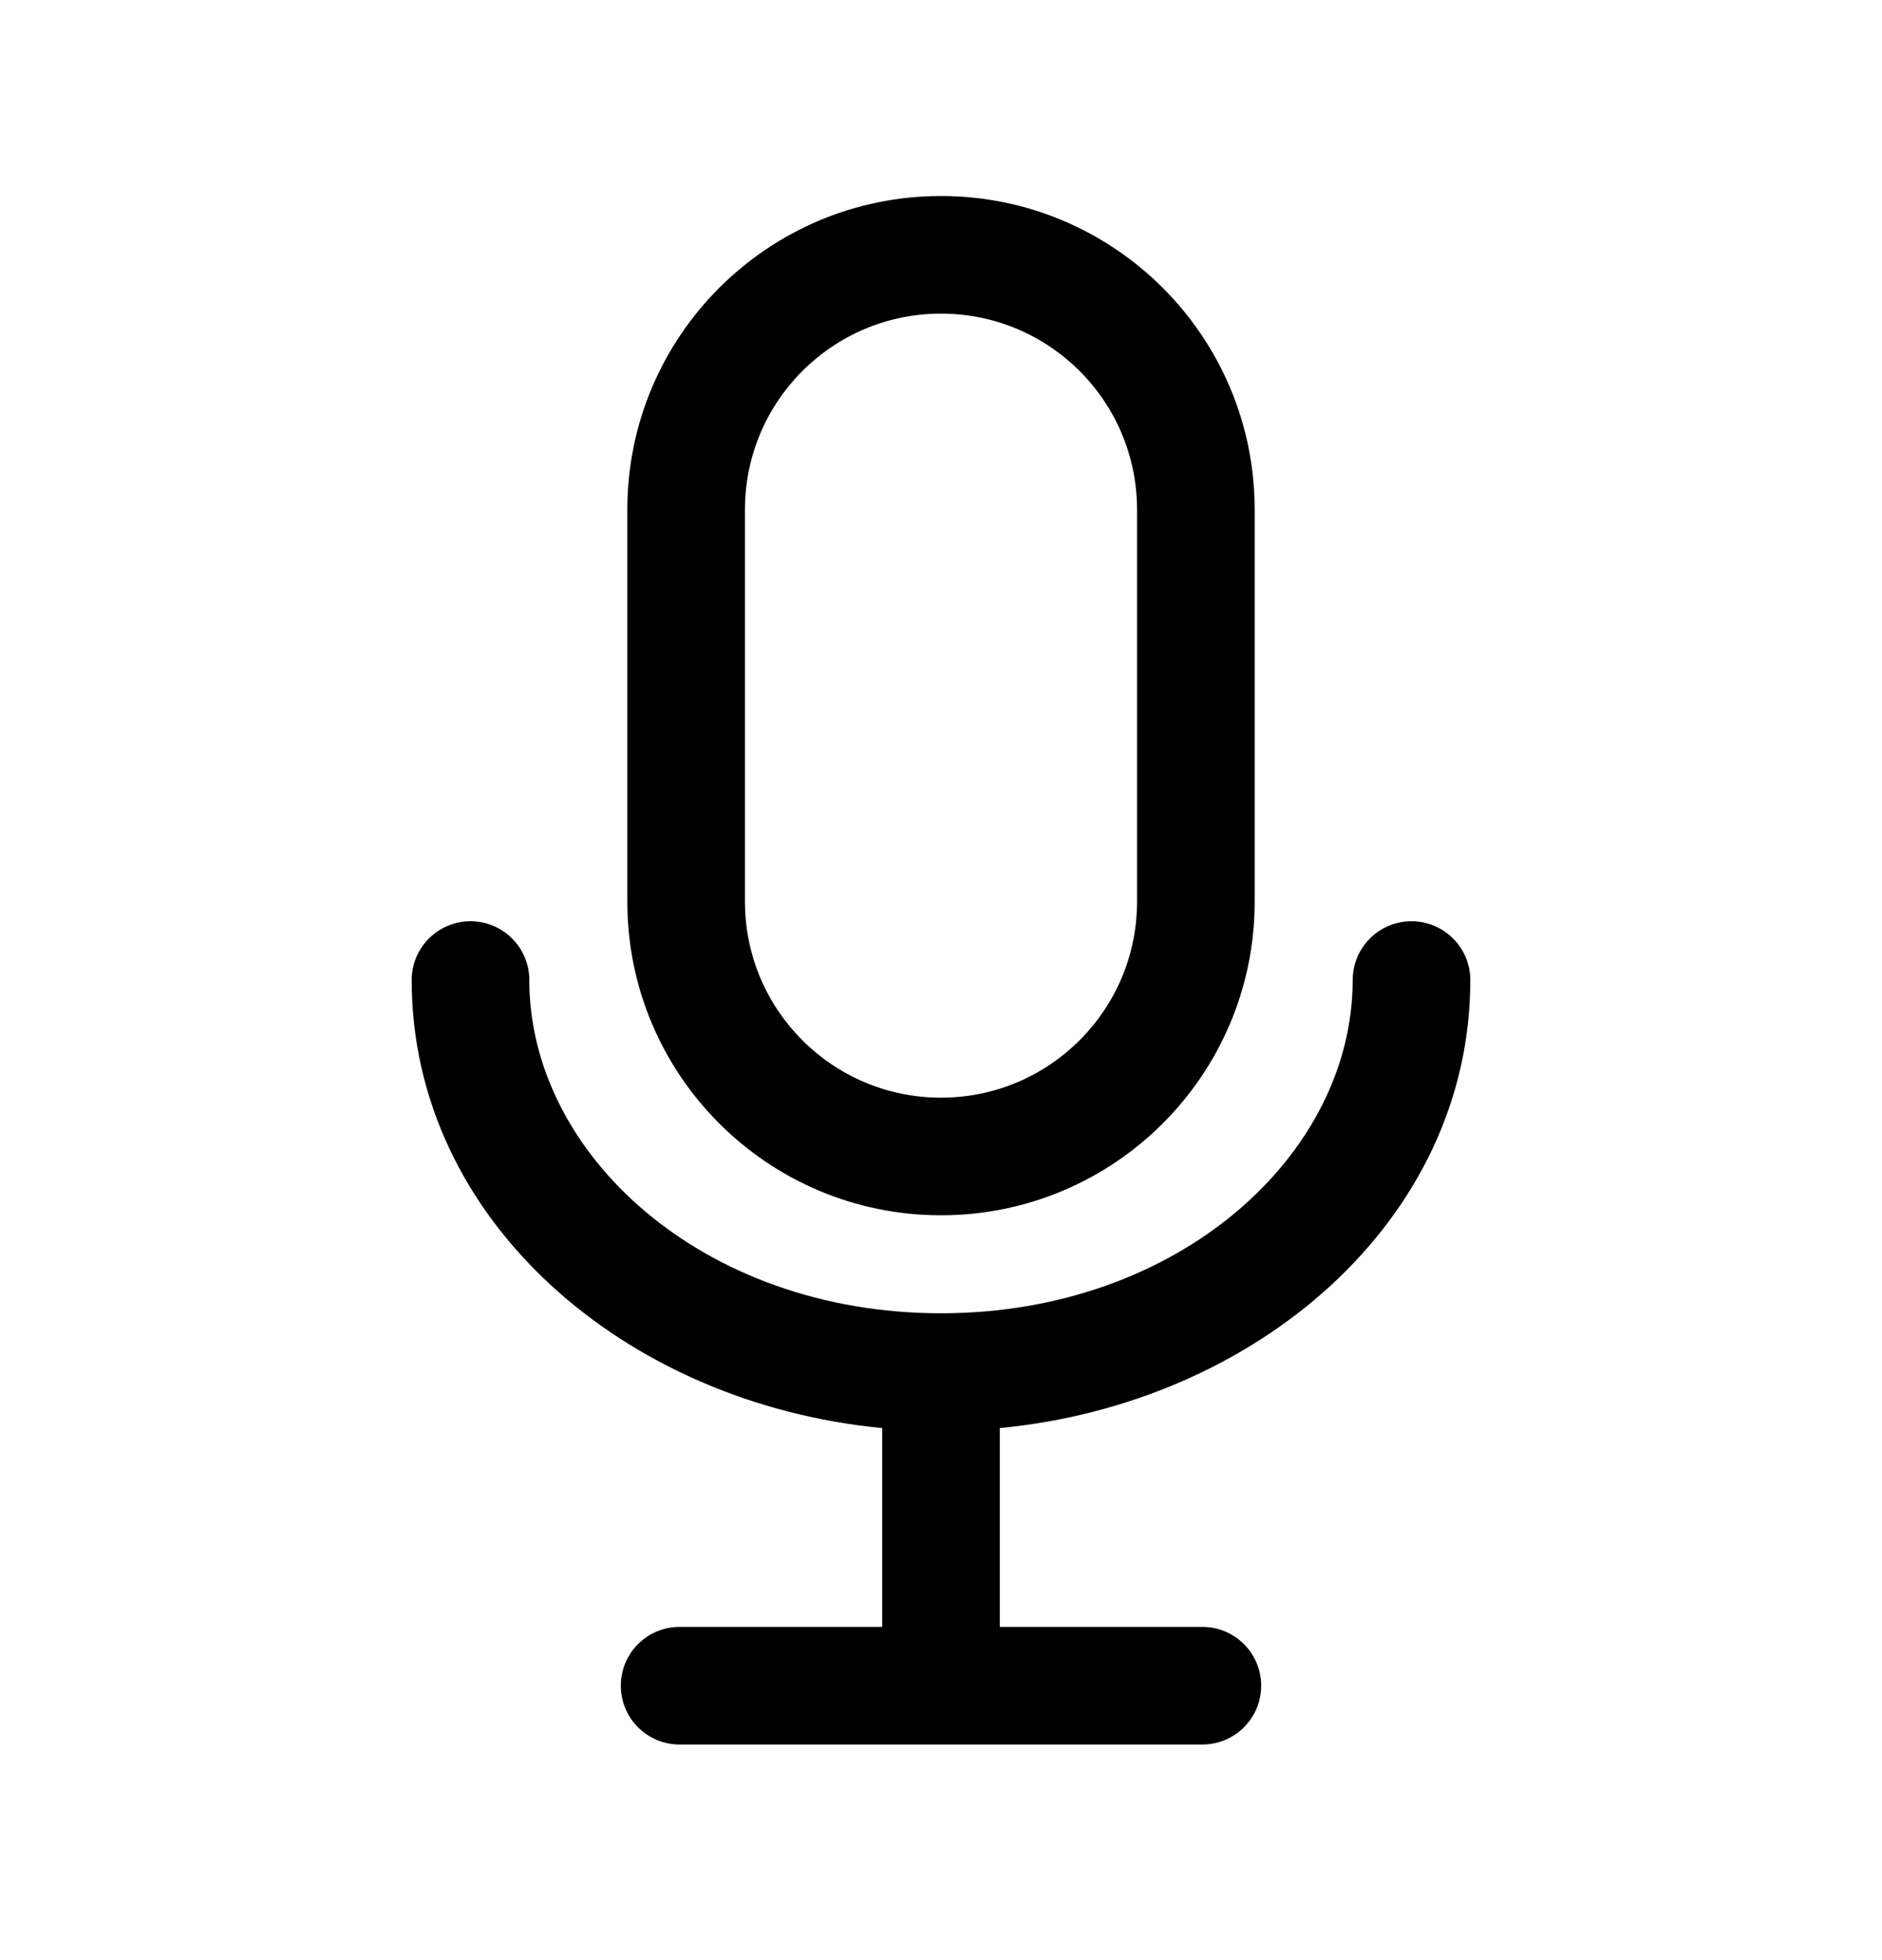 <svg width="24" height="25" viewBox="0 0 24 25" fill="none" xmlns="http://www.w3.org/2000/svg">
<g clip-path="url(#clip0_2420_26379)">
<path fill-rule="evenodd" clip-rule="evenodd" d="M14.5 11.5V6.5C14.5 5.119 13.381 4 12 4C10.619 4 9.5 5.119 9.5 6.5V11.5C9.5 12.881 10.619 14 12 14C13.381 14 14.5 12.881 14.5 11.5ZM12 2.5C9.791 2.5 8 4.291 8 6.5V11.5C8 13.709 9.791 15.5 12 15.5C14.209 15.5 16 13.709 16 11.5V6.5C16 4.291 14.209 2.5 12 2.5ZM11.25 18.214C7.978 17.901 5.25 15.566 5.25 12.5C5.25 12.086 5.586 11.75 6 11.75C6.414 11.75 6.75 12.086 6.75 12.5C6.75 14.725 8.967 16.75 12 16.75C15.033 16.75 17.25 14.725 17.25 12.5C17.25 12.086 17.586 11.75 18 11.75C18.414 11.75 18.75 12.086 18.75 12.5C18.75 15.566 16.022 17.901 12.75 18.214V20.75H15.333C15.747 20.75 16.083 21.086 16.083 21.5C16.083 21.914 15.747 22.25 15.333 22.25H12H8.666C8.252 22.25 7.917 21.914 7.917 21.5C7.917 21.086 8.252 20.75 8.666 20.75H11.25V18.214Z" fill="currentColor"/>
</g>
<defs>
<clipPath id="clip0_2420_26379">
<rect width="20" height="20" fill="white" transform="translate(2 2.5)"/>
</clipPath>
</defs>
</svg>
